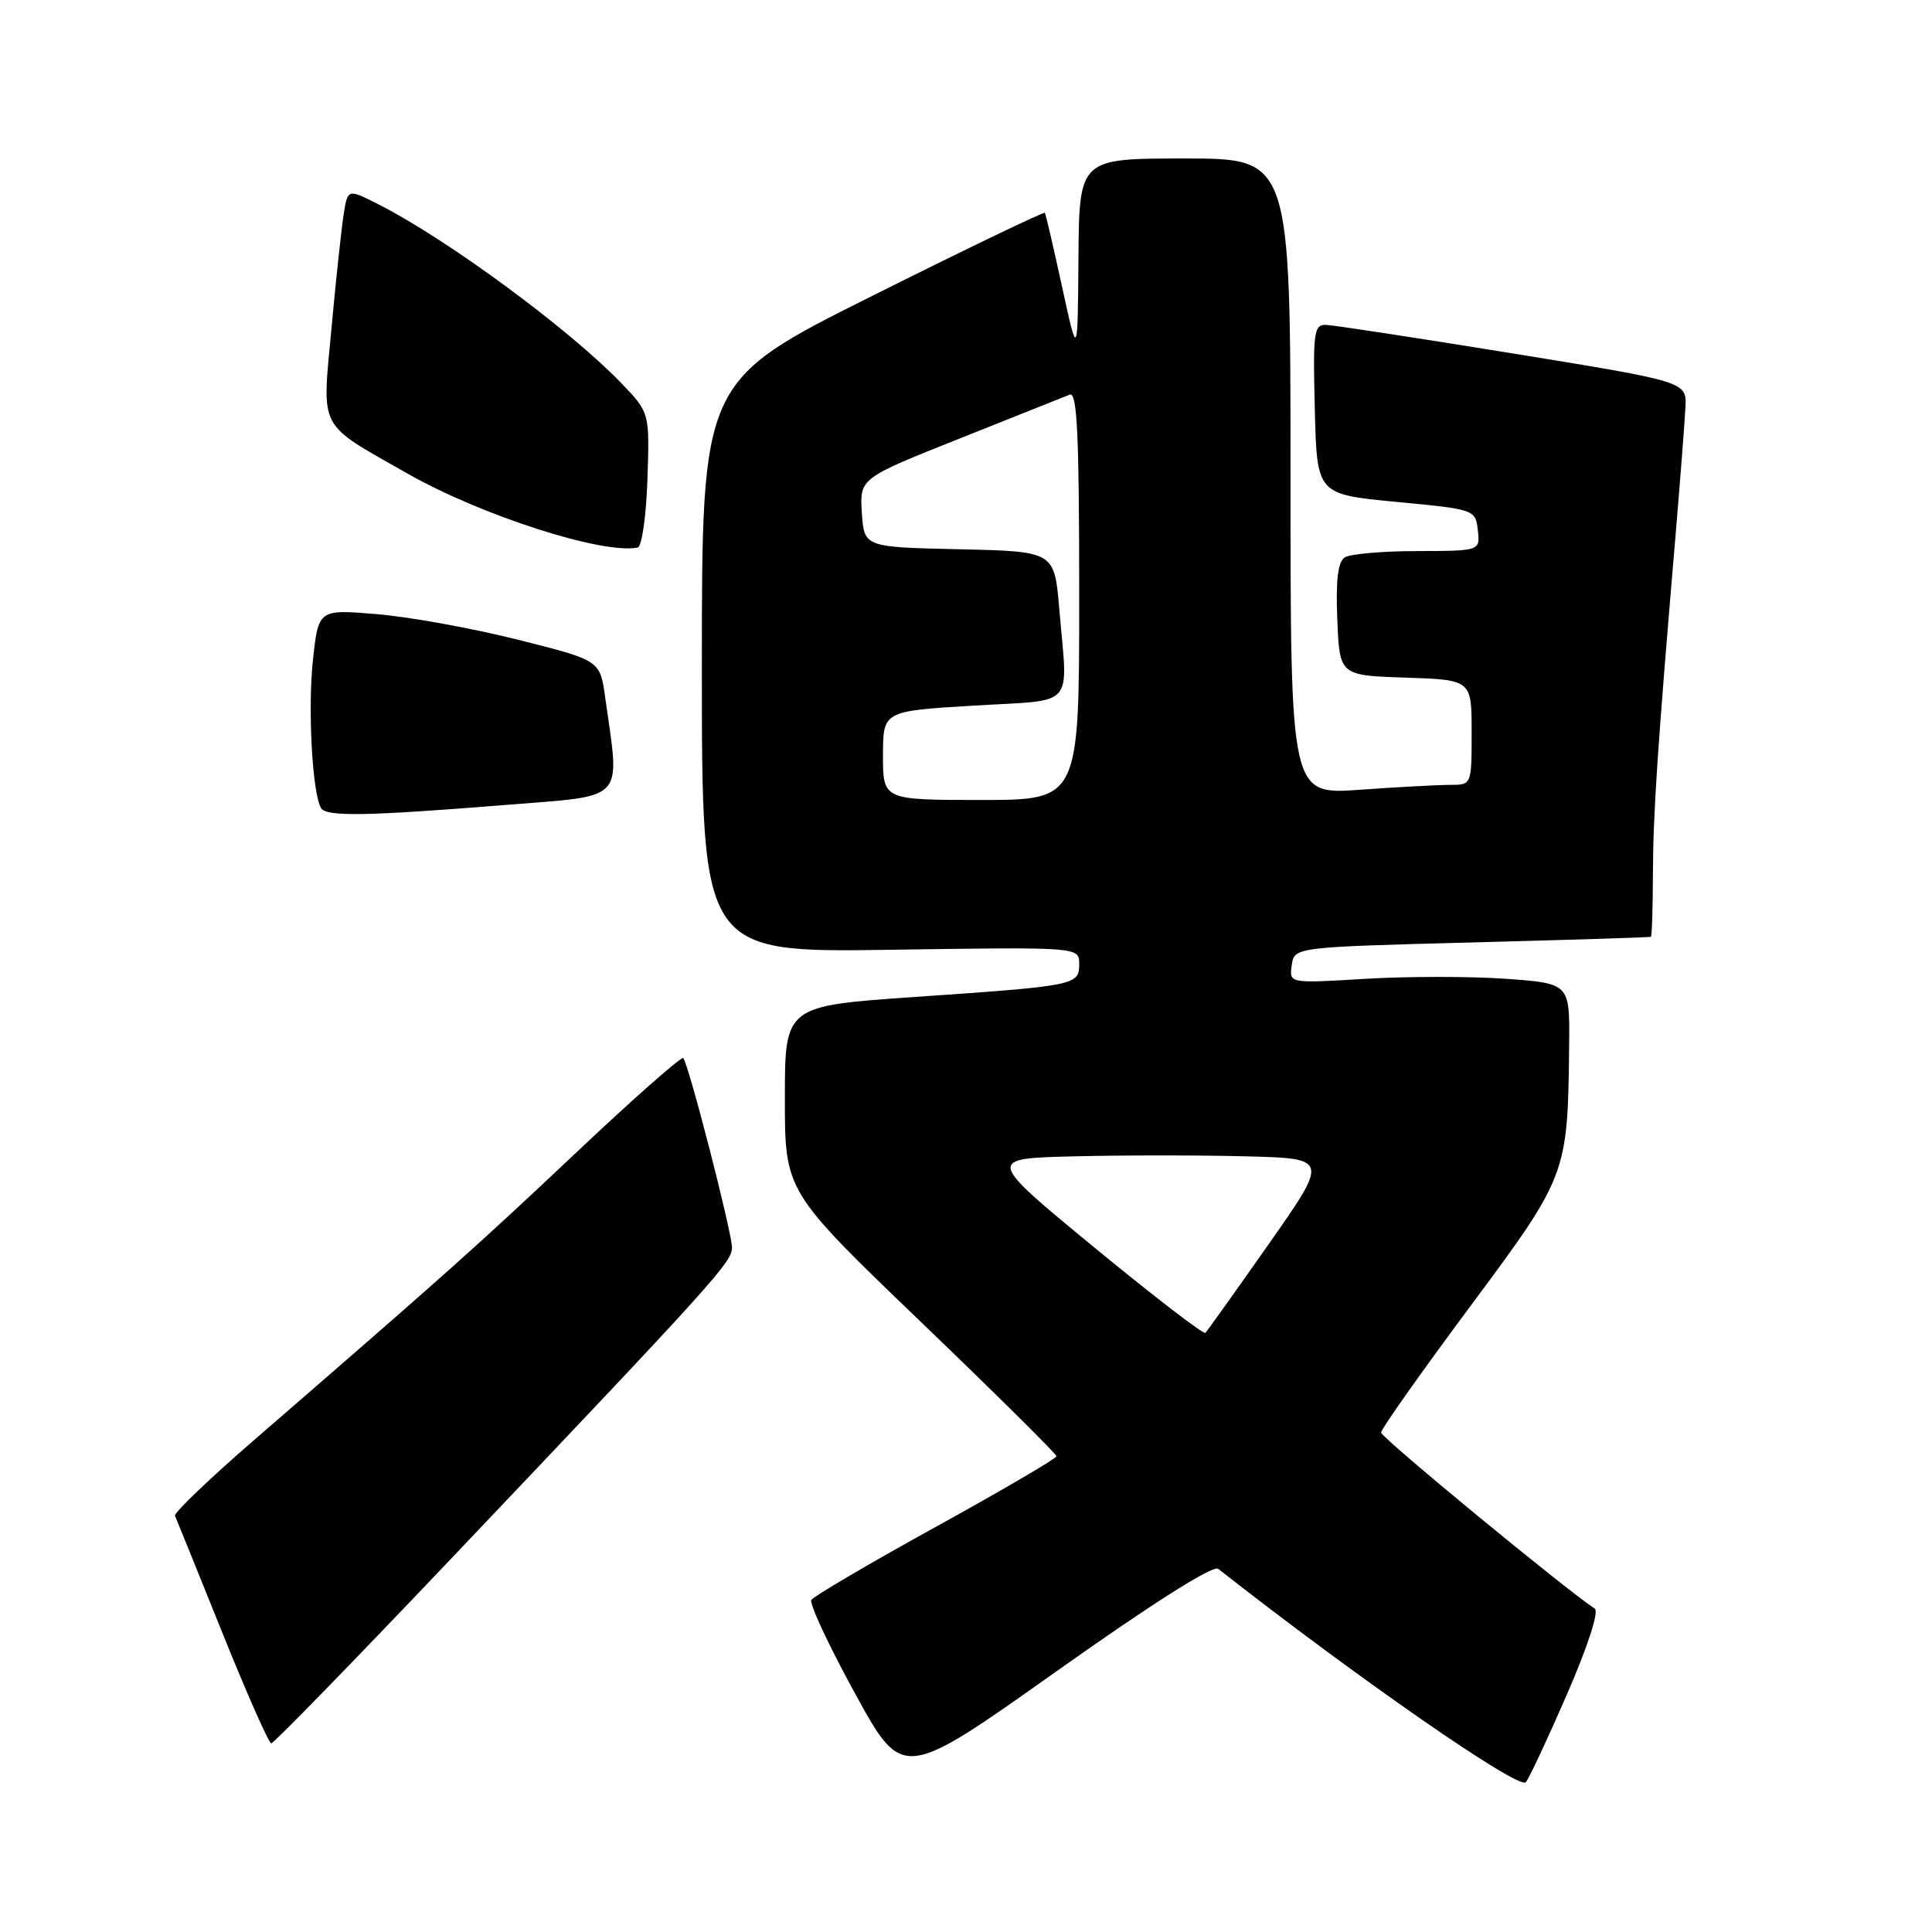 <?xml version="1.0" encoding="UTF-8" standalone="no"?>
<!DOCTYPE svg PUBLIC "-//W3C//DTD SVG 1.1//EN" "http://www.w3.org/Graphics/SVG/1.1/DTD/svg11.dtd" >
<svg xmlns="http://www.w3.org/2000/svg" xmlns:xlink="http://www.w3.org/1999/xlink" version="1.1" viewBox="0 0 256 256">
 <g >
 <path fill="currentColor"
d=" M 207.57 224.65 C 210.39 218.17 211.90 213.54 211.31 213.15 C 207.31 210.51 183.00 190.48 183.00 189.82 C 183.00 189.36 188.27 181.91 194.70 173.25 C 207.70 155.76 207.74 155.67 207.92 138.40 C 208.00 130.30 208.00 130.30 199.45 129.69 C 194.74 129.36 186.38 129.37 180.86 129.70 C 170.82 130.31 170.82 130.31 171.16 127.91 C 171.50 125.50 171.50 125.50 195.00 124.88 C 207.93 124.54 218.61 124.21 218.75 124.13 C 218.89 124.06 219.01 120.29 219.02 115.75 C 219.05 107.76 219.60 99.46 222.02 70.92 C 222.65 63.45 223.24 55.82 223.33 53.96 C 223.50 50.58 223.50 50.58 200.50 46.84 C 187.85 44.79 176.70 43.08 175.72 43.05 C 174.09 43.00 173.96 44.00 174.22 54.25 C 174.50 65.50 174.50 65.50 185.00 66.50 C 195.43 67.49 195.50 67.52 195.82 70.25 C 196.13 73.00 196.13 73.00 187.82 73.02 C 183.24 73.02 178.92 73.40 178.20 73.85 C 177.28 74.44 176.99 76.83 177.20 82.09 C 177.50 89.50 177.50 89.50 186.25 89.79 C 195.00 90.08 195.00 90.08 195.00 97.04 C 195.00 104.00 195.00 104.00 192.15 104.00 C 190.59 104.00 185.19 104.29 180.15 104.65 C 171.00 105.30 171.00 105.30 171.00 63.15 C 171.00 21.00 171.00 21.00 157.00 21.00 C 143.00 21.00 143.00 21.00 142.90 34.25 C 142.80 47.50 142.80 47.50 140.73 38.00 C 139.59 32.77 138.57 28.36 138.45 28.20 C 138.32 28.03 128.05 32.97 115.61 39.19 C 93.00 50.48 93.00 50.48 93.00 88.35 C 93.00 126.22 93.00 126.22 118.00 125.85 C 143.00 125.48 143.00 125.48 143.00 127.72 C 143.00 130.55 142.65 130.62 121.25 132.10 C 104.00 133.29 104.00 133.29 104.00 145.57 C 104.00 157.85 104.00 157.85 122.00 175.14 C 131.90 184.65 139.99 192.67 139.99 192.96 C 139.98 193.26 132.79 197.47 124.01 202.31 C 115.22 207.16 107.80 211.52 107.51 211.99 C 107.21 212.47 109.81 218.04 113.29 224.38 C 119.61 235.91 119.61 235.91 139.97 221.47 C 152.69 212.45 160.74 207.35 161.42 207.88 C 179.82 222.32 201.18 237.14 202.17 236.16 C 202.54 235.80 204.97 230.62 207.57 224.65 Z  M 59.57 206.75 C 94.93 169.52 97.00 167.23 96.99 165.30 C 96.99 163.28 91.22 140.89 90.53 140.20 C 90.29 139.96 83.88 145.61 76.30 152.77 C 63.20 165.13 59.16 168.73 33.65 190.83 C 27.73 195.96 23.02 200.47 23.19 200.85 C 23.36 201.24 26.17 208.17 29.43 216.27 C 32.69 224.37 35.62 231.00 35.95 231.00 C 36.27 231.00 46.90 220.09 59.57 206.75 Z  M 66.98 106.66 C 83.15 105.36 82.16 106.44 80.18 92.34 C 79.50 87.50 79.50 87.50 68.61 84.76 C 62.63 83.26 54.23 81.73 49.96 81.38 C 42.19 80.73 42.19 80.73 41.46 87.49 C 40.77 94.01 41.39 105.20 42.55 107.09 C 43.26 108.23 48.60 108.14 66.98 106.66 Z  M 85.79 63.50 C 86.08 54.67 86.08 54.67 82.29 50.73 C 75.42 43.61 59.39 31.79 50.27 27.14 C 46.09 25.01 46.09 25.01 45.56 28.25 C 45.27 30.04 44.53 36.87 43.93 43.43 C 42.66 57.20 41.99 55.91 53.94 62.72 C 63.75 68.30 79.90 73.50 84.50 72.55 C 85.05 72.43 85.63 68.36 85.79 63.50 Z  M 144.98 165.28 C 130.68 153.50 130.68 153.50 142.40 153.22 C 148.84 153.06 159.05 153.06 165.09 153.22 C 176.07 153.50 176.07 153.50 168.12 164.84 C 163.74 171.07 159.96 176.37 159.72 176.61 C 159.48 176.85 152.85 171.75 144.98 165.28 Z  M 117.00 100.11 C 117.00 94.22 117.00 94.22 129.00 93.50 C 142.74 92.67 141.49 94.09 140.36 80.68 C 139.71 73.06 139.71 73.06 127.11 72.78 C 114.50 72.50 114.50 72.50 114.20 67.94 C 113.91 63.38 113.91 63.38 127.20 58.09 C 134.52 55.17 141.06 52.56 141.75 52.29 C 142.73 51.89 143.00 57.61 143.00 78.89 C 143.00 106.00 143.00 106.00 130.00 106.00 C 117.00 106.00 117.00 106.00 117.00 100.11 Z "/>
</g>
</svg>